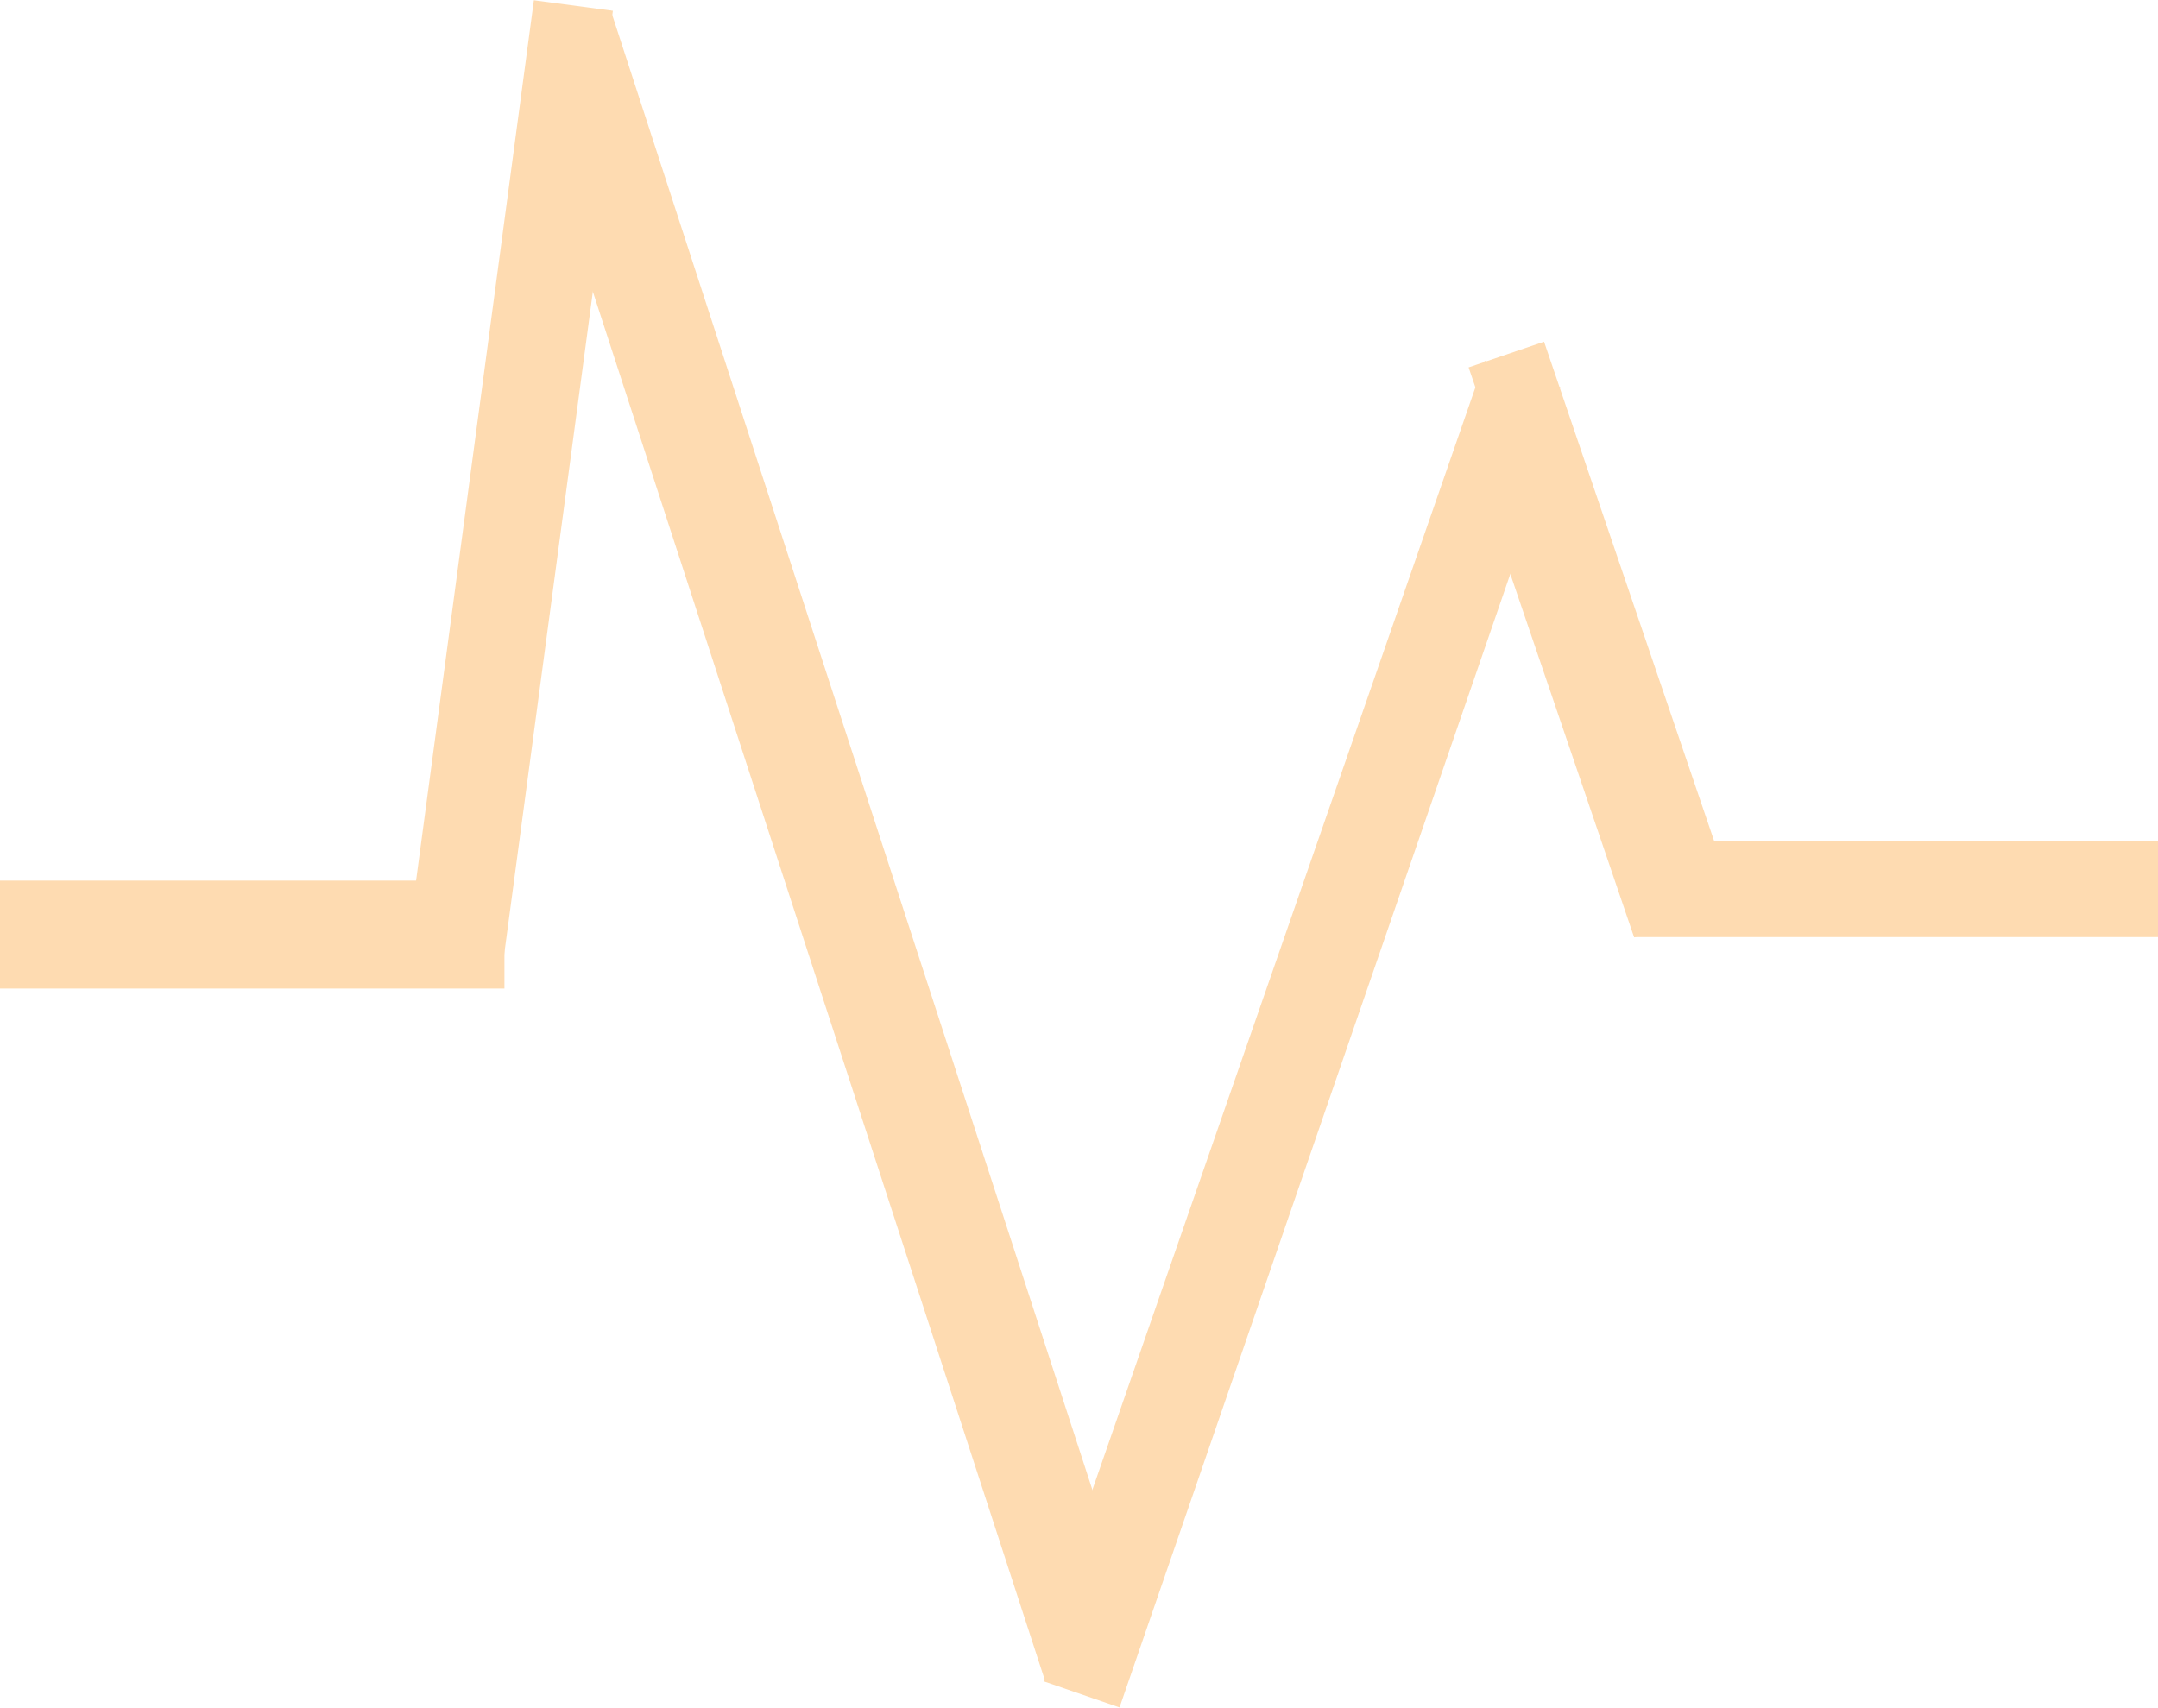 <svg id="Layer_1" data-name="Layer 1" xmlns="http://www.w3.org/2000/svg" viewBox="0 0 21.39 16.93"><defs><style>.cls-1{fill:none;}.cls-2{fill:#fedbb1;}</style></defs><title>heart beat</title><line class="cls-1" x1="3.66" y1="8.56" x2="6.53" y2="6.48"/><rect class="cls-2" y="8.73" width="4.8" height="0.79"/><rect class="cls-2" x="0.9" y="6.64" width="9.51" height="0.79" transform="translate(-2.67 9.44) rotate(-82.38)"/><rect class="cls-2" x="0.63" y="9.87" width="16.34" height="0.79" transform="translate(1.17 19.54) rotate(-108.03)"/><rect class="cls-2" x="6.95" y="11.76" width="12.97" height="0.79" transform="matrix(0.33, -0.95, 0.95, 0.33, -3.03, 18.62)"/><rect class="cls-2" x="13.56" y="8.13" width="5.79" height="0.79" transform="translate(13.1 24.58) rotate(-108.81)"/><rect class="cls-2" x="16.41" y="8.34" width="4.98" height="0.79"/><line class="cls-1" x1="3.66" y1="9.35" x2="6.53" y2="7.27"/><rect class="cls-2" y="9.06" width="5" height="0.74"/><rect class="cls-2" x="1.3" y="7.14" width="8.91" height="0.79" transform="translate(-3.07 9.96) rotate(-82.38)"/><rect class="cls-2" x="0.63" y="10.66" width="16.34" height="0.79" transform="translate(0.42 20.57) rotate(-108.03)"/><rect class="cls-2" x="6.95" y="12.55" width="12.97" height="0.79" transform="translate(-3.78 19.15) rotate(-70.98)"/><rect class="cls-2" x="13.78" y="8.6" width="5.14" height="0.79" transform="translate(12.5 25.11) rotate(-108.81)"/><rect class="cls-2" x="16.2" y="8.5" width="5.19" height="0.79"/></svg>